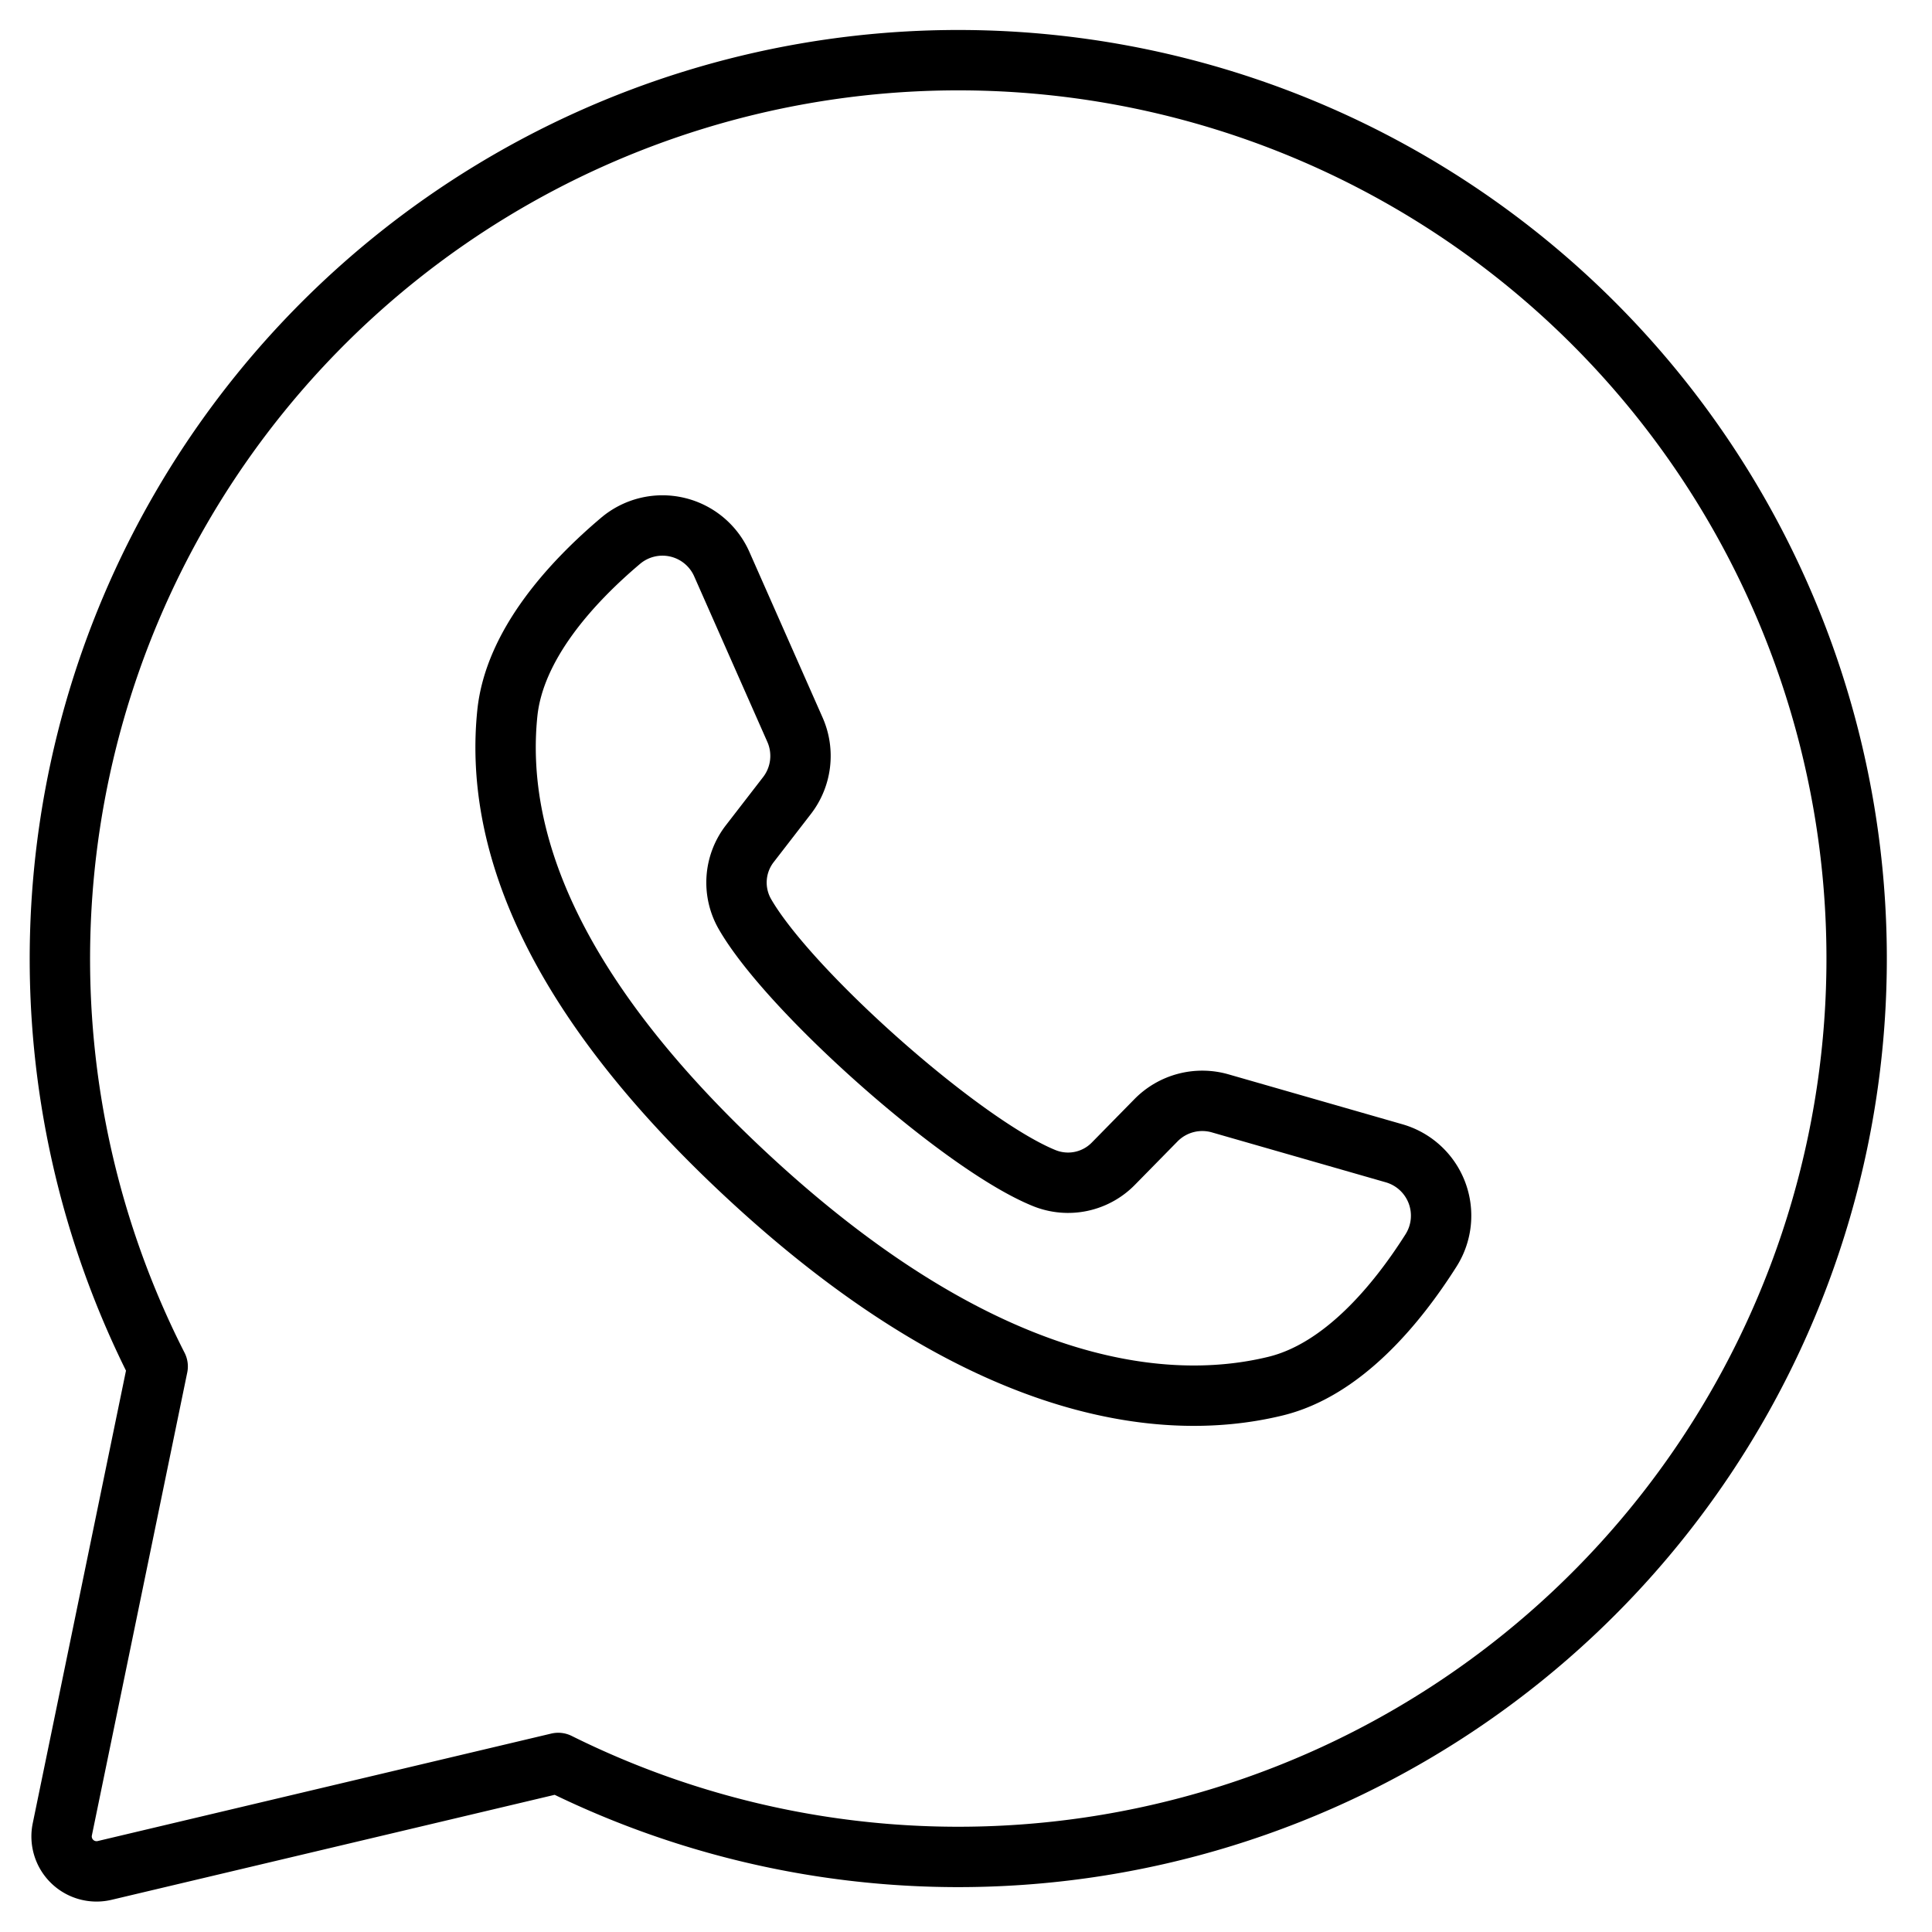 <svg xmlns="http://www.w3.org/2000/svg" viewBox="0 0 64 64" aria-labelledby="title"
aria-describedby="desc" role="img" xmlns:xlink="http://www.w3.org/1999/xlink">
  <title>WhatsApp</title>
  <desc>A line styled icon from Orion Icon Library.</desc>
  <path data-name="layer2"
  d="M30.287 2.029A29.769 29.769 0 0 0 5.223 45.266L2.064 60.6a1.158 1.158 0 0 0 1.4 1.361L18.492 58.4A29.76 29.76 0 1 0 30.287 2.029zm17.931 46.2"
  fill="none" stroke="#000000" stroke-linecap="round" stroke-miterlimit="10"
  stroke-width="2" stroke-linejoin="round"></path>
  <path data-name="layer1" d="M46.184 38.205l-5.765-1.655a2.149 2.149 0 0 0-2.126.561l-1.41 1.436a2.1 2.1 0 0 1-2.283.482c-2.727-1.1-8.463-6.2-9.927-8.754a2.1 2.1 0 0 1 .166-2.328l1.23-1.592a2.148 2.148 0 0 0 .265-2.183l-2.424-5.485a2.149 2.149 0 0 0-3.356-.769c-1.609 1.361-3.517 3.428-3.749 5.719-.409 4.039 1.323 9.13 7.872 15.242 7.566 7.063 13.626 8 17.571 7.04 2.238-.542 4.026-2.714 5.154-4.493a2.15 2.15 0 0 0-1.218-3.221z"
  fill="none" stroke="#000000" stroke-linecap="round" stroke-miterlimit="10"
  stroke-width="2" stroke-linejoin="round"></path>
</svg>